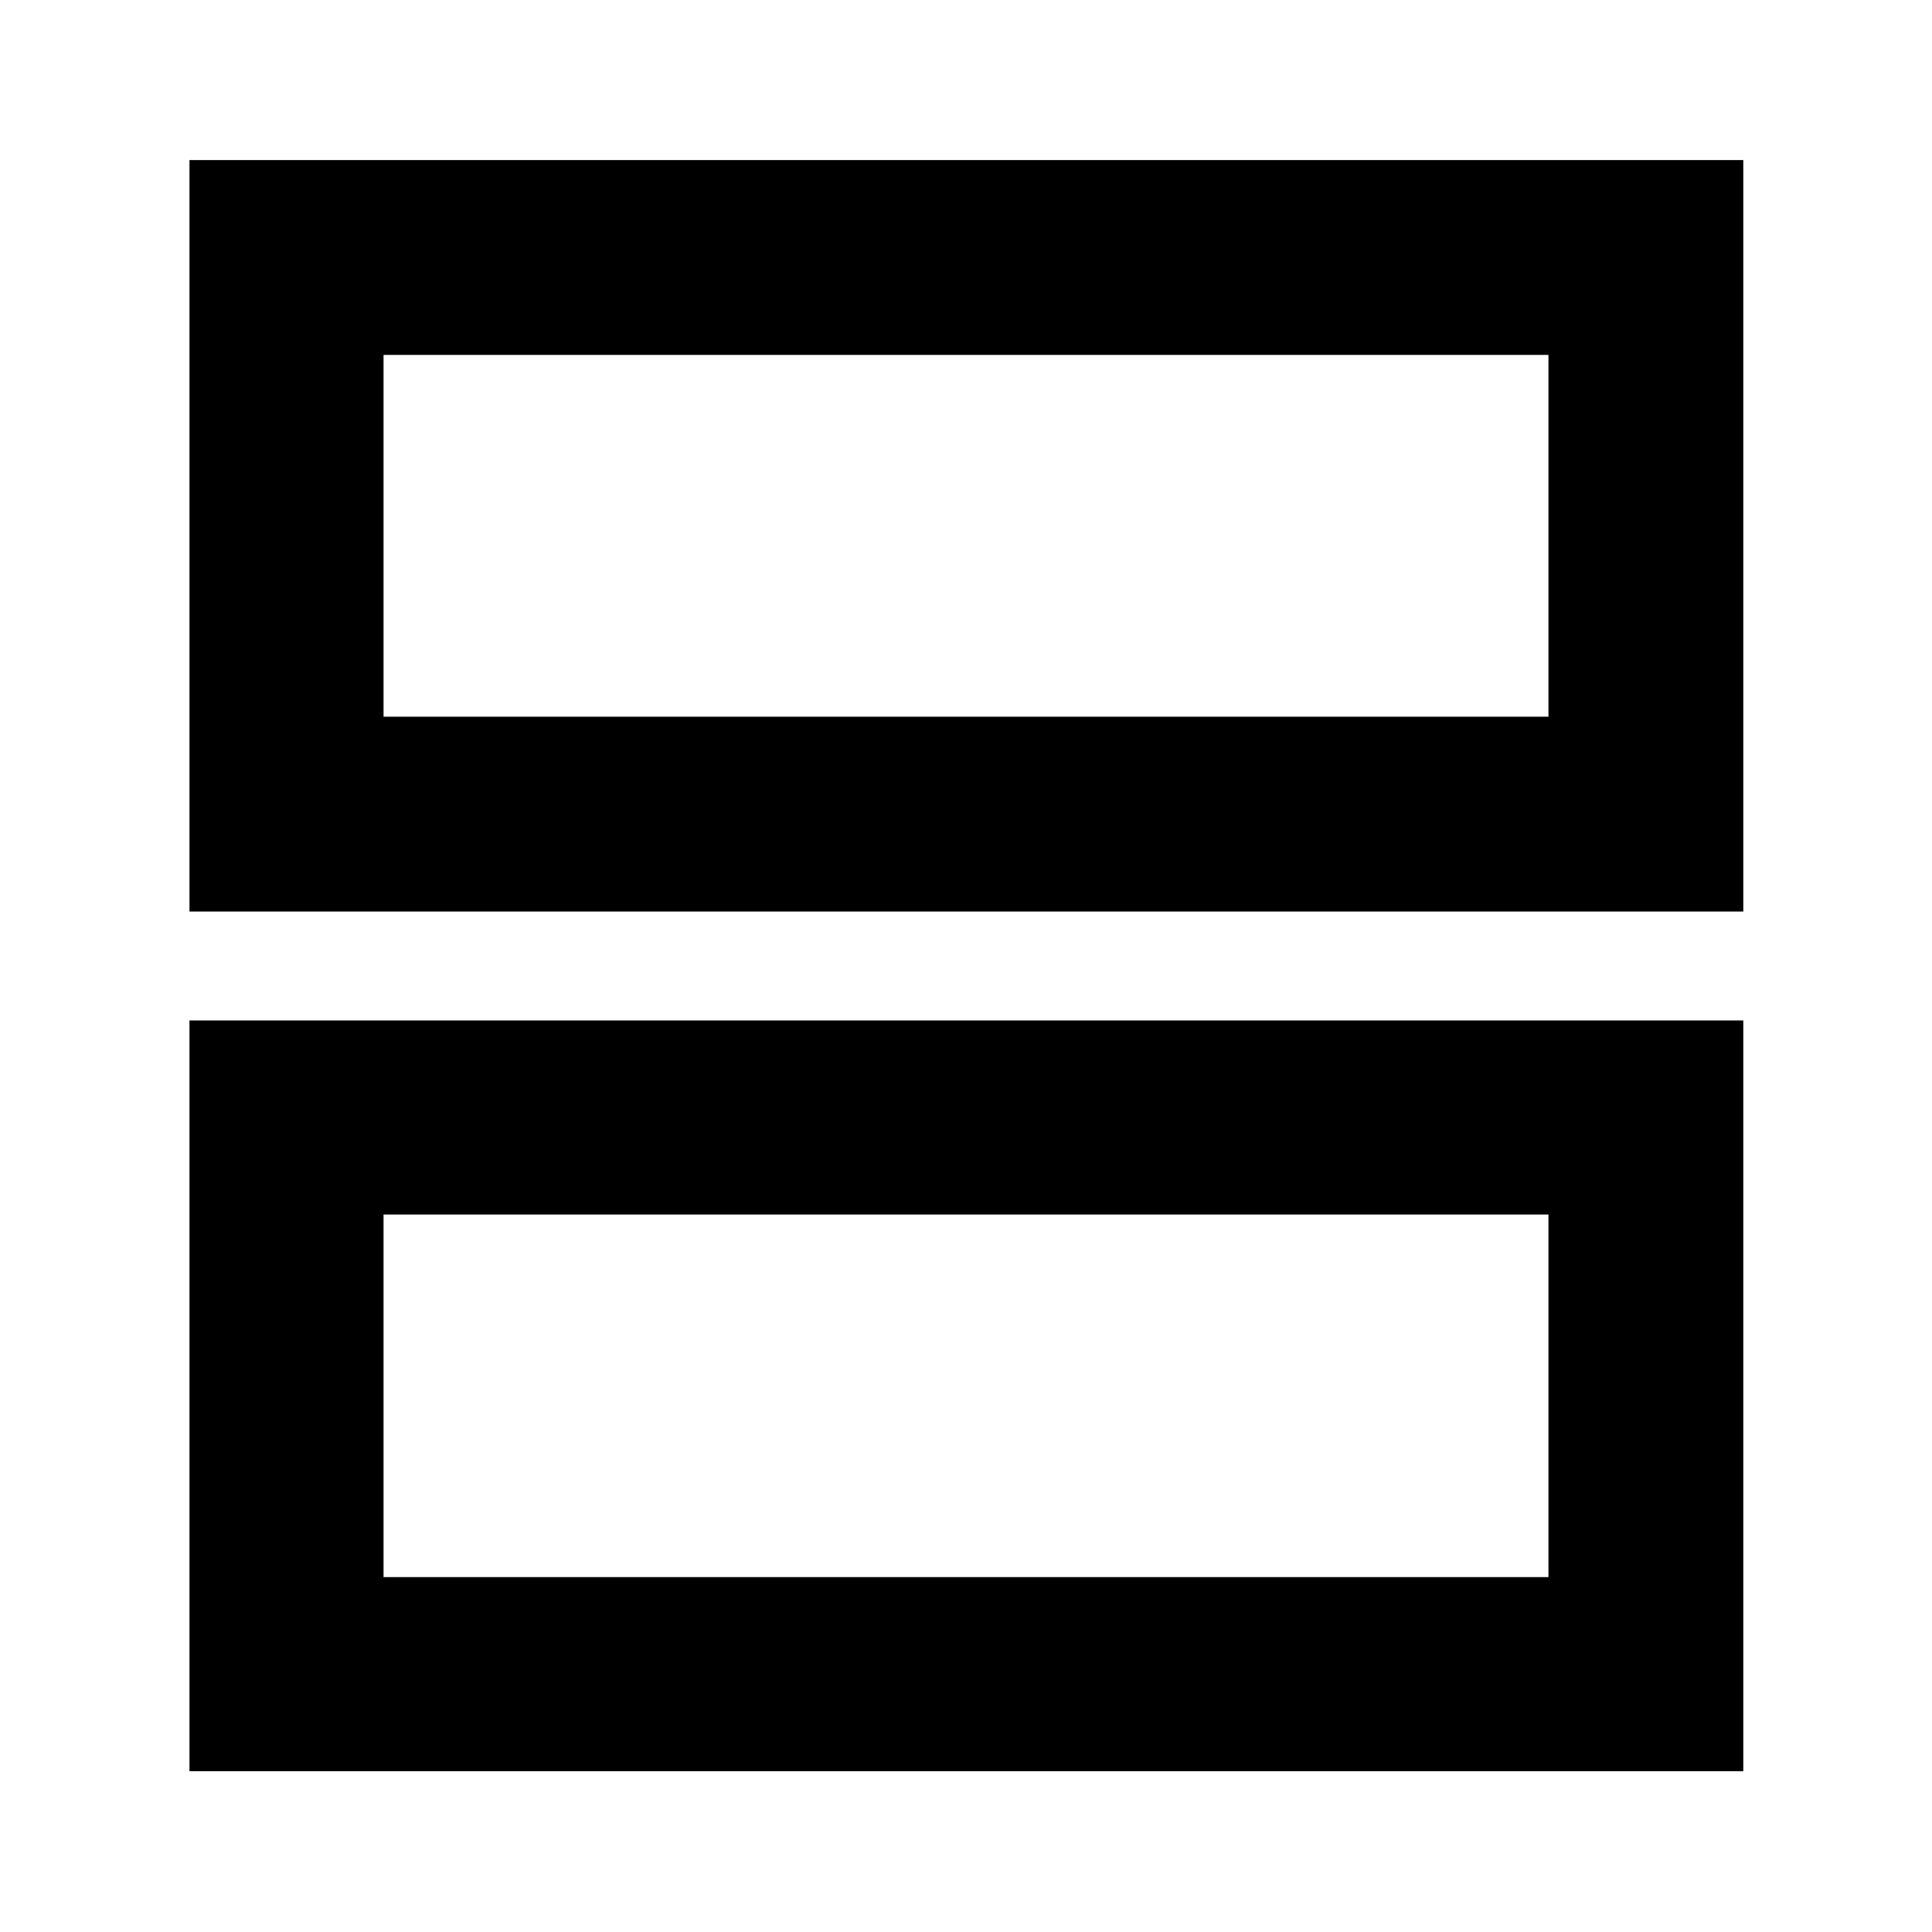 <svg xmlns="http://www.w3.org/2000/svg" height="40" viewBox="0 -960 960 960" width="40"><path d="M94.15-79.91v-373.03h772.08v373.03H94.15Zm96.43-96.44h578.84v-180.16H190.58v180.16ZM94.15-507.06v-373.4h772.08v373.4H94.15Zm96.43-96.81h578.84v-179.78H190.58v179.78Zm0 247.36v180.16-180.16Zm0-427.14v179.78-179.78Z"/></svg>